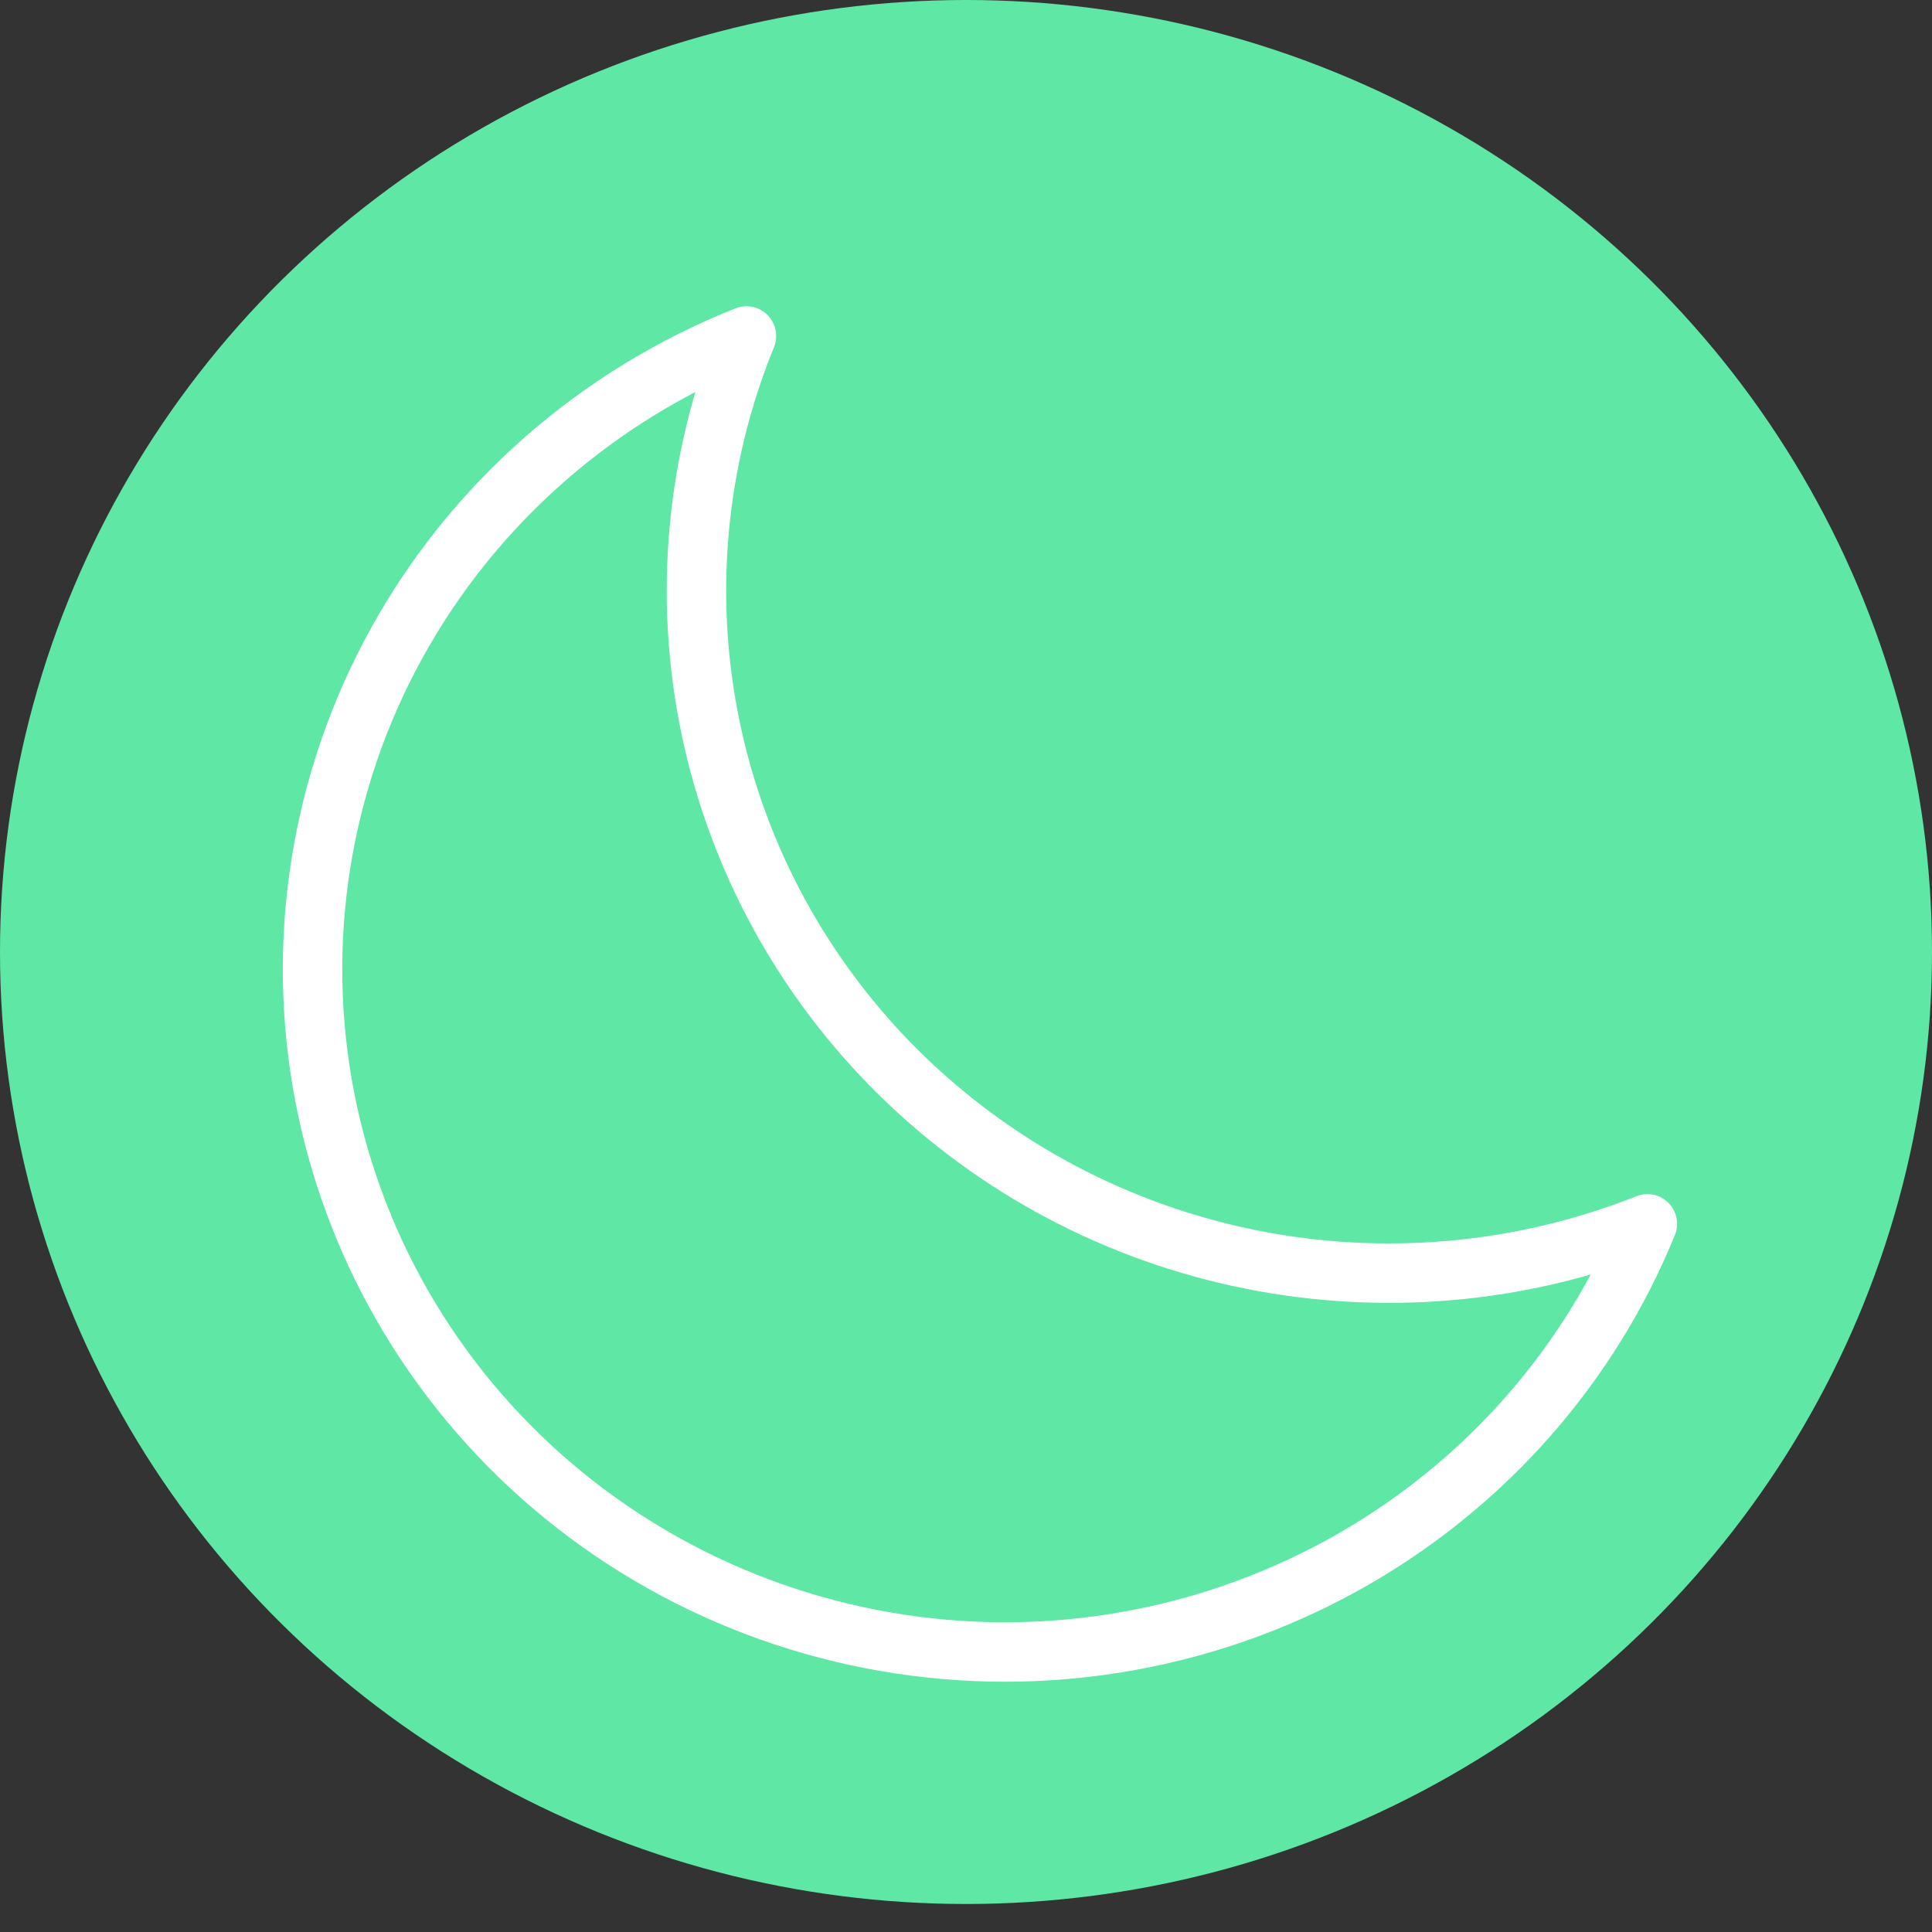 <svg width="65" height="65" viewBox="0 0 65 65" fill="none" xmlns="http://www.w3.org/2000/svg">
<rect x="0" y="0" width="65" height="65" fill="#333333" stroke="none"/>
<ellipse cx="32.5" cy="32.029" rx="32.5" ry="32.029" fill="#5EE7A5"/>
<path d="M55.424 41.175C51.187 42.855 46.542 43.27 42.067 42.369C37.593 41.468 33.485 39.291 30.256 36.108C27.026 32.925 24.817 28.877 23.903 24.468C22.989 20.058 23.41 15.48 25.114 11.304C20.096 13.296 15.937 16.946 13.351 21.629C10.765 26.311 9.912 31.735 10.938 36.969C11.965 42.204 14.807 46.923 18.977 50.319C23.148 53.714 28.387 55.574 33.797 55.58C38.449 55.58 42.995 54.209 46.849 51.641C50.703 49.074 53.69 45.429 55.424 41.175Z" stroke="white" stroke-width="2" stroke-linecap="round" stroke-linejoin="round"/>
</svg>
